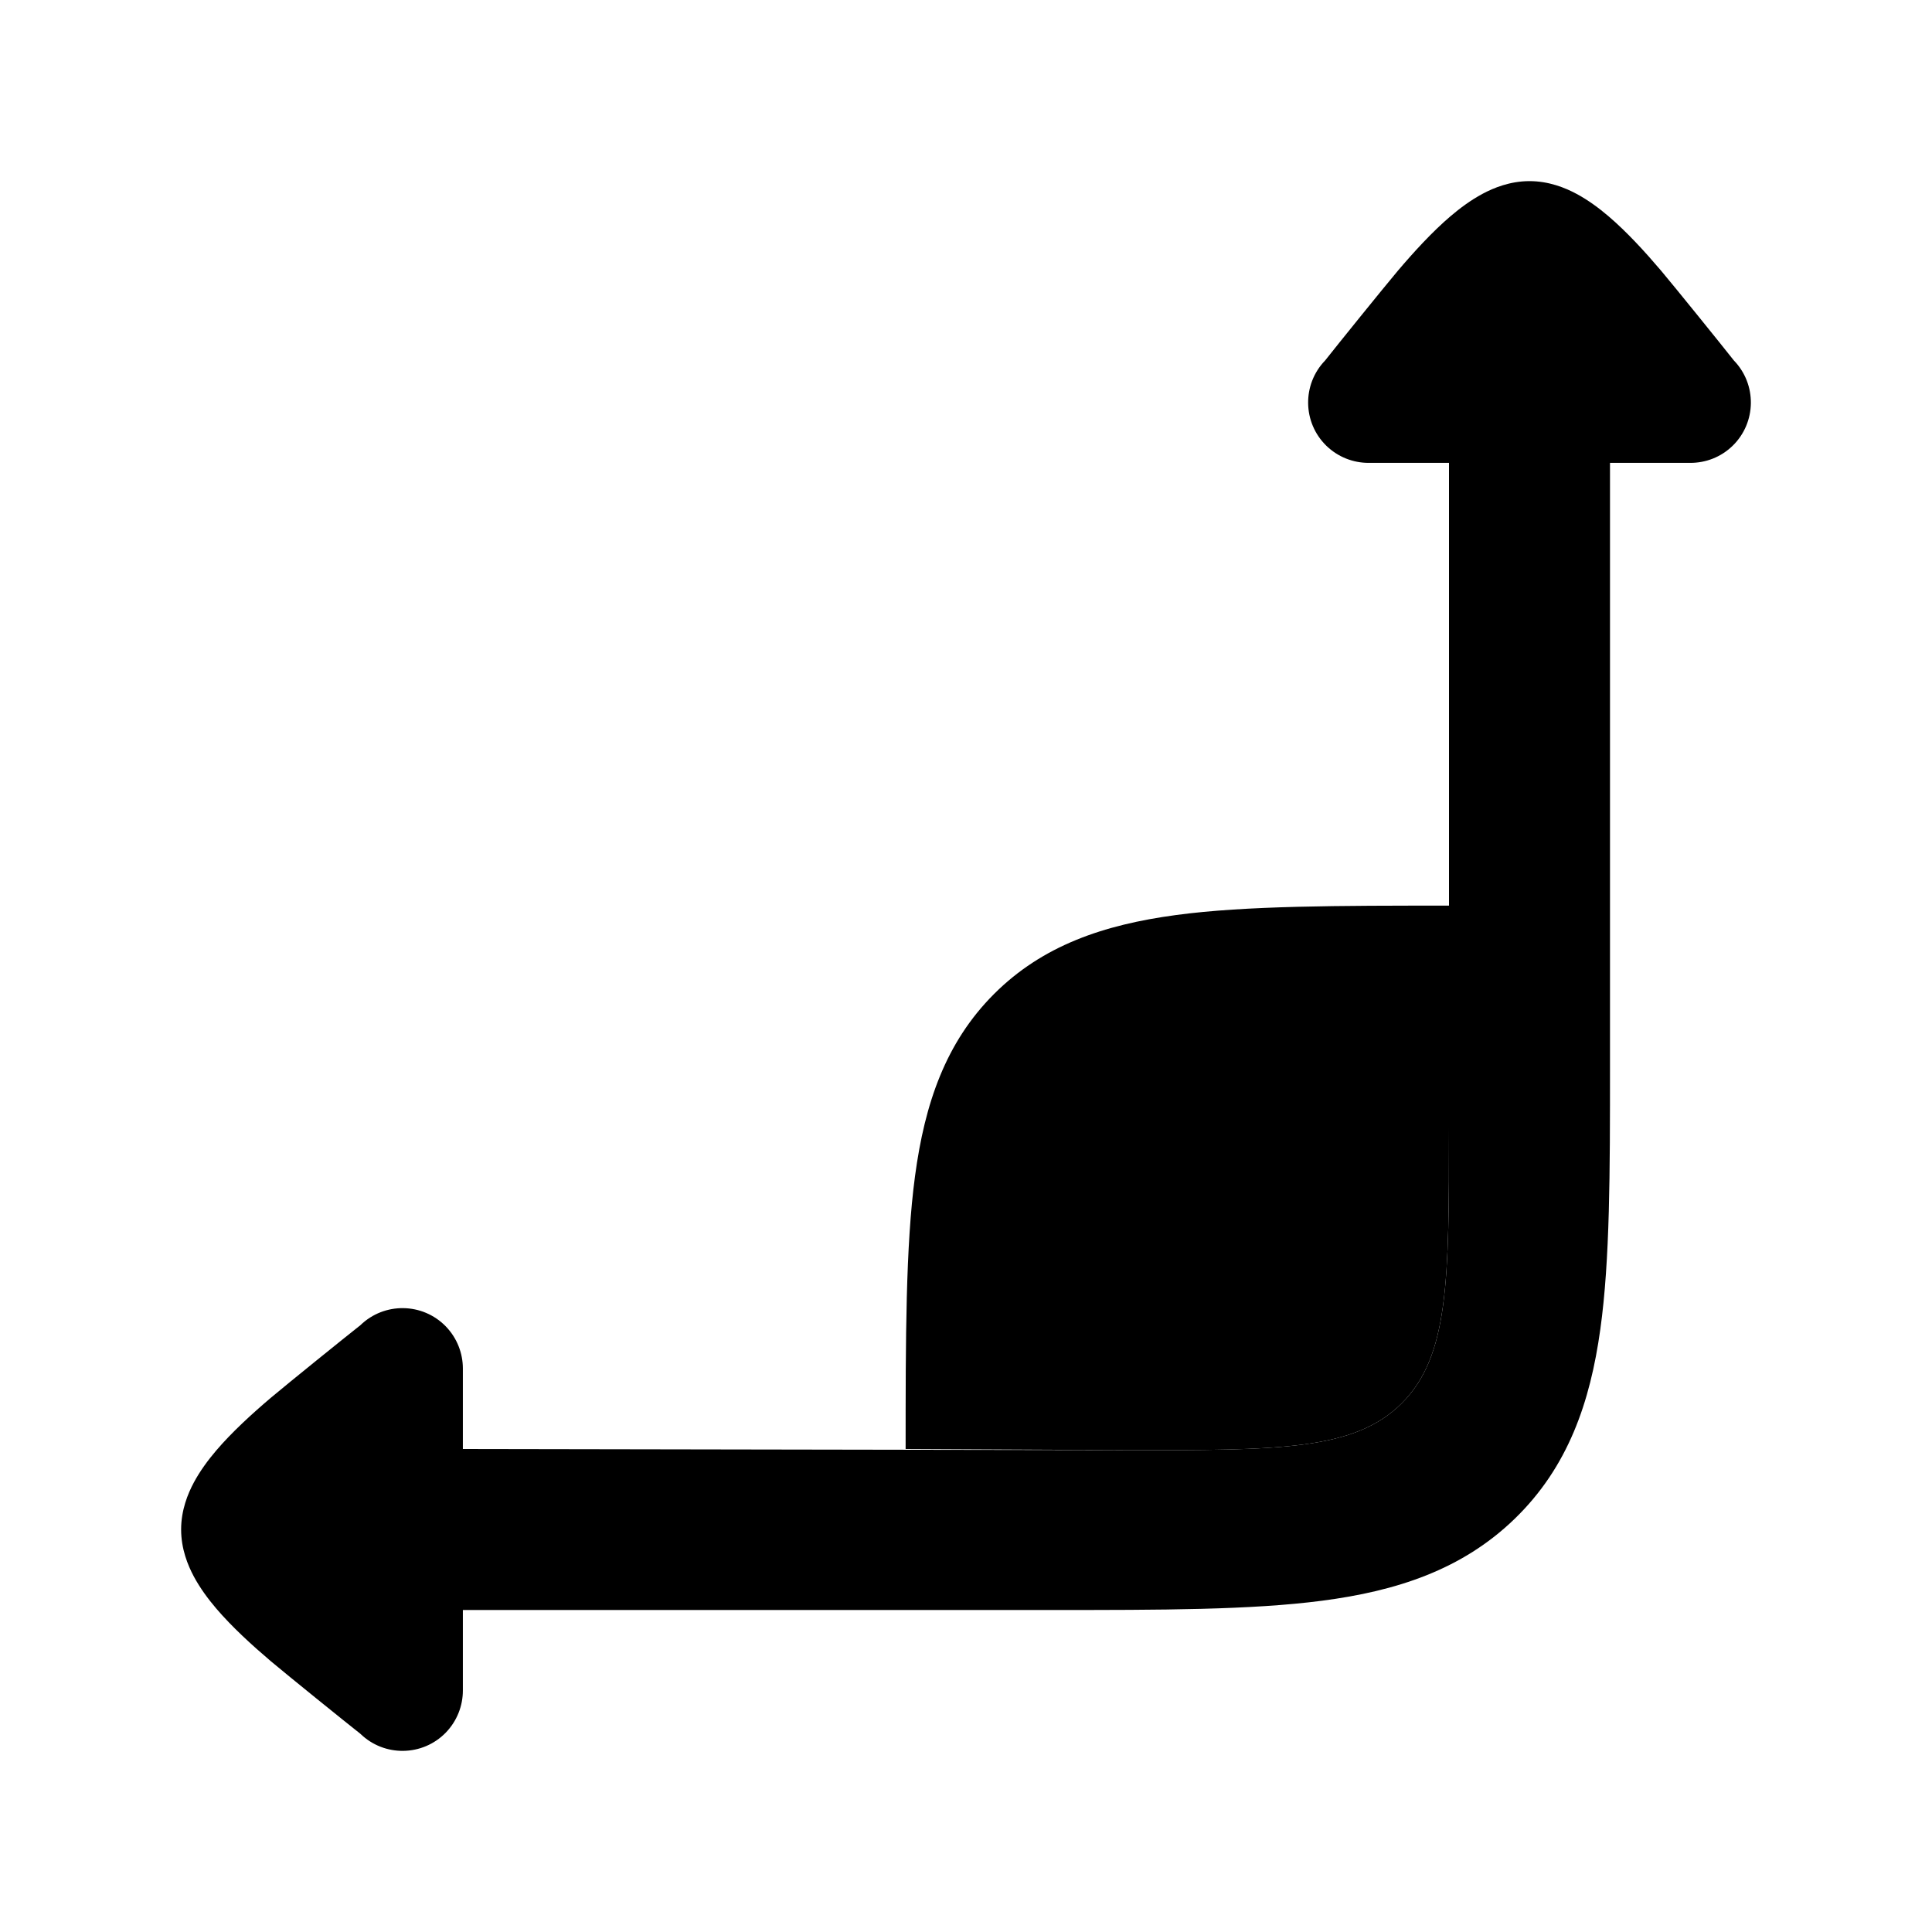 <svg width="24" height="24" viewBox="0 0 24 24" xmlns="http://www.w3.org/2000/svg">
<path d="M16.462 4.477C16.174 4.774 16.18 5.249 16.477 5.538C16.623 5.679 16.812 5.75 17 5.75H18V14.014C18 15.902 18 16.846 17.413 17.432C16.826 18.018 15.882 18.017 13.993 18.014L5.75 18V17C5.75 16.812 5.679 16.623 5.538 16.477C5.249 16.18 4.774 16.174 4.477 16.462C4.284 16.614 3.583 17.18 3.363 17.365C3.129 17.564 2.88 17.791 2.685 18.02C2.587 18.135 2.487 18.269 2.408 18.416C2.333 18.556 2.25 18.759 2.25 19C2.25 19.241 2.333 19.444 2.408 19.584C2.487 19.731 2.587 19.865 2.685 19.98C2.88 20.209 3.129 20.436 3.363 20.635C3.583 20.82 4.284 21.386 4.477 21.538C4.774 21.826 5.249 21.82 5.538 21.523C5.679 21.377 5.75 21.188 5.75 21V20H13.069C14.424 20 15.539 20 16.421 19.885C17.343 19.765 18.16 19.503 18.817 18.866C19.479 18.224 19.754 17.42 19.88 16.511C20 15.65 20 14.564 20 13.254V5.75H20.999C21.188 5.75 21.377 5.68 21.523 5.538C21.82 5.249 21.826 4.774 21.538 4.477C21.386 4.284 20.82 3.583 20.635 3.363C20.436 3.129 20.209 2.88 19.98 2.685C19.865 2.587 19.731 2.487 19.584 2.408C19.444 2.333 19.241 2.25 19 2.25C18.759 2.25 18.556 2.333 18.416 2.408C18.269 2.487 18.135 2.587 18.02 2.685C17.791 2.88 17.564 3.129 17.365 3.363C17.18 3.583 16.614 4.284 16.462 4.477Z" fill="currentColor"/>
<path class="pr-icon-bulk-secondary" d="M13.993 18.014C15.882 18.017 16.826 18.018 17.413 17.432C18 16.846 18 15.902 18 14.014V11.25C16.632 11.25 15.475 11.25 14.608 11.367C13.708 11.488 12.95 11.746 12.348 12.348C11.746 12.95 11.488 13.708 11.367 14.608C11.25 15.475 11.25 16.632 11.25 18L13.993 18.014Z" fill="currentColor"/>
</svg>
